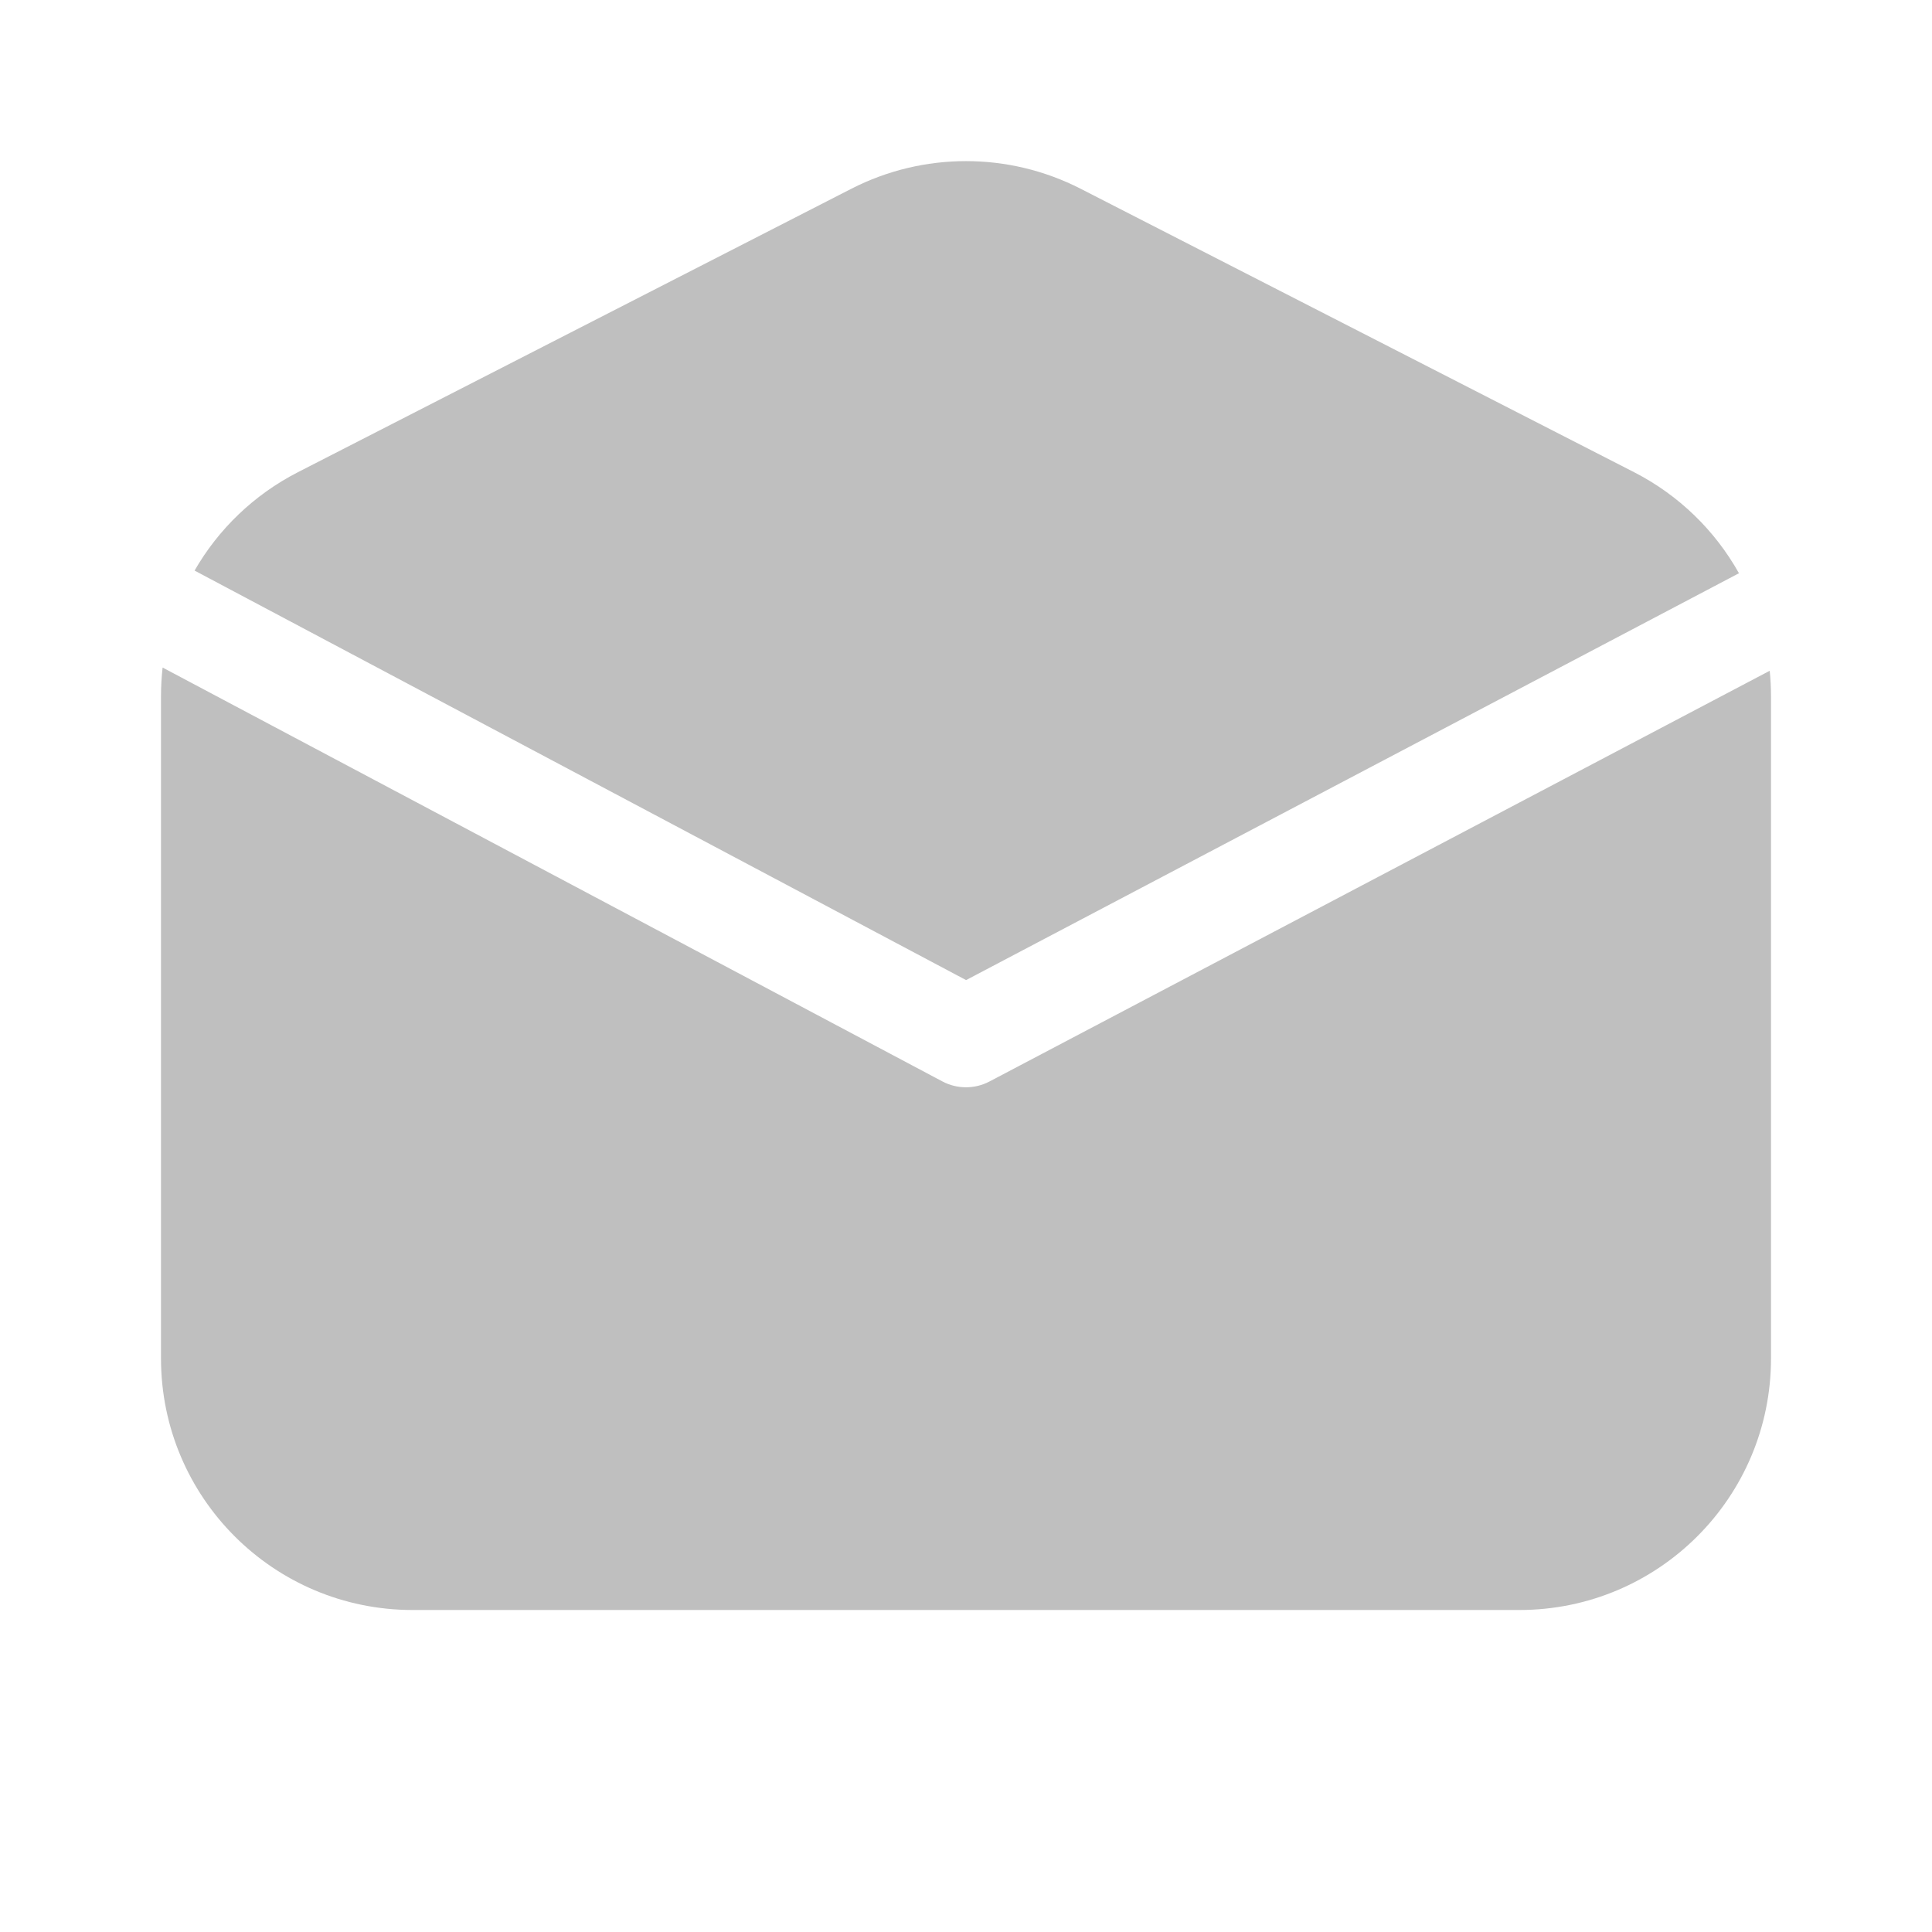 <svg width="512" height="512" viewBox="0 0 48 48" fill="none" xmlns="http://www.w3.org/2000/svg"><path d="M21.151 4.69C22.94 3.774 25.06 3.774 26.849 4.69L40.599 11.732C41.717 12.305 42.612 13.186 43.204 14.242L24.002 24.35L4.834 14.176C5.425 13.149 6.307 12.293 7.401 11.732L21.151 4.69ZM4.04 16.585C4.014 16.819 4 17.056 4 17.295V33.75C4 37.202 6.798 40 10.25 40H37.75C41.202 40 44 37.202 44 33.75V17.295C44 17.083 43.989 16.873 43.968 16.665L24.582 26.87C24.216 27.062 23.779 27.061 23.414 26.868L4.04 16.585Z" fill="#bfbfbf"/></svg>